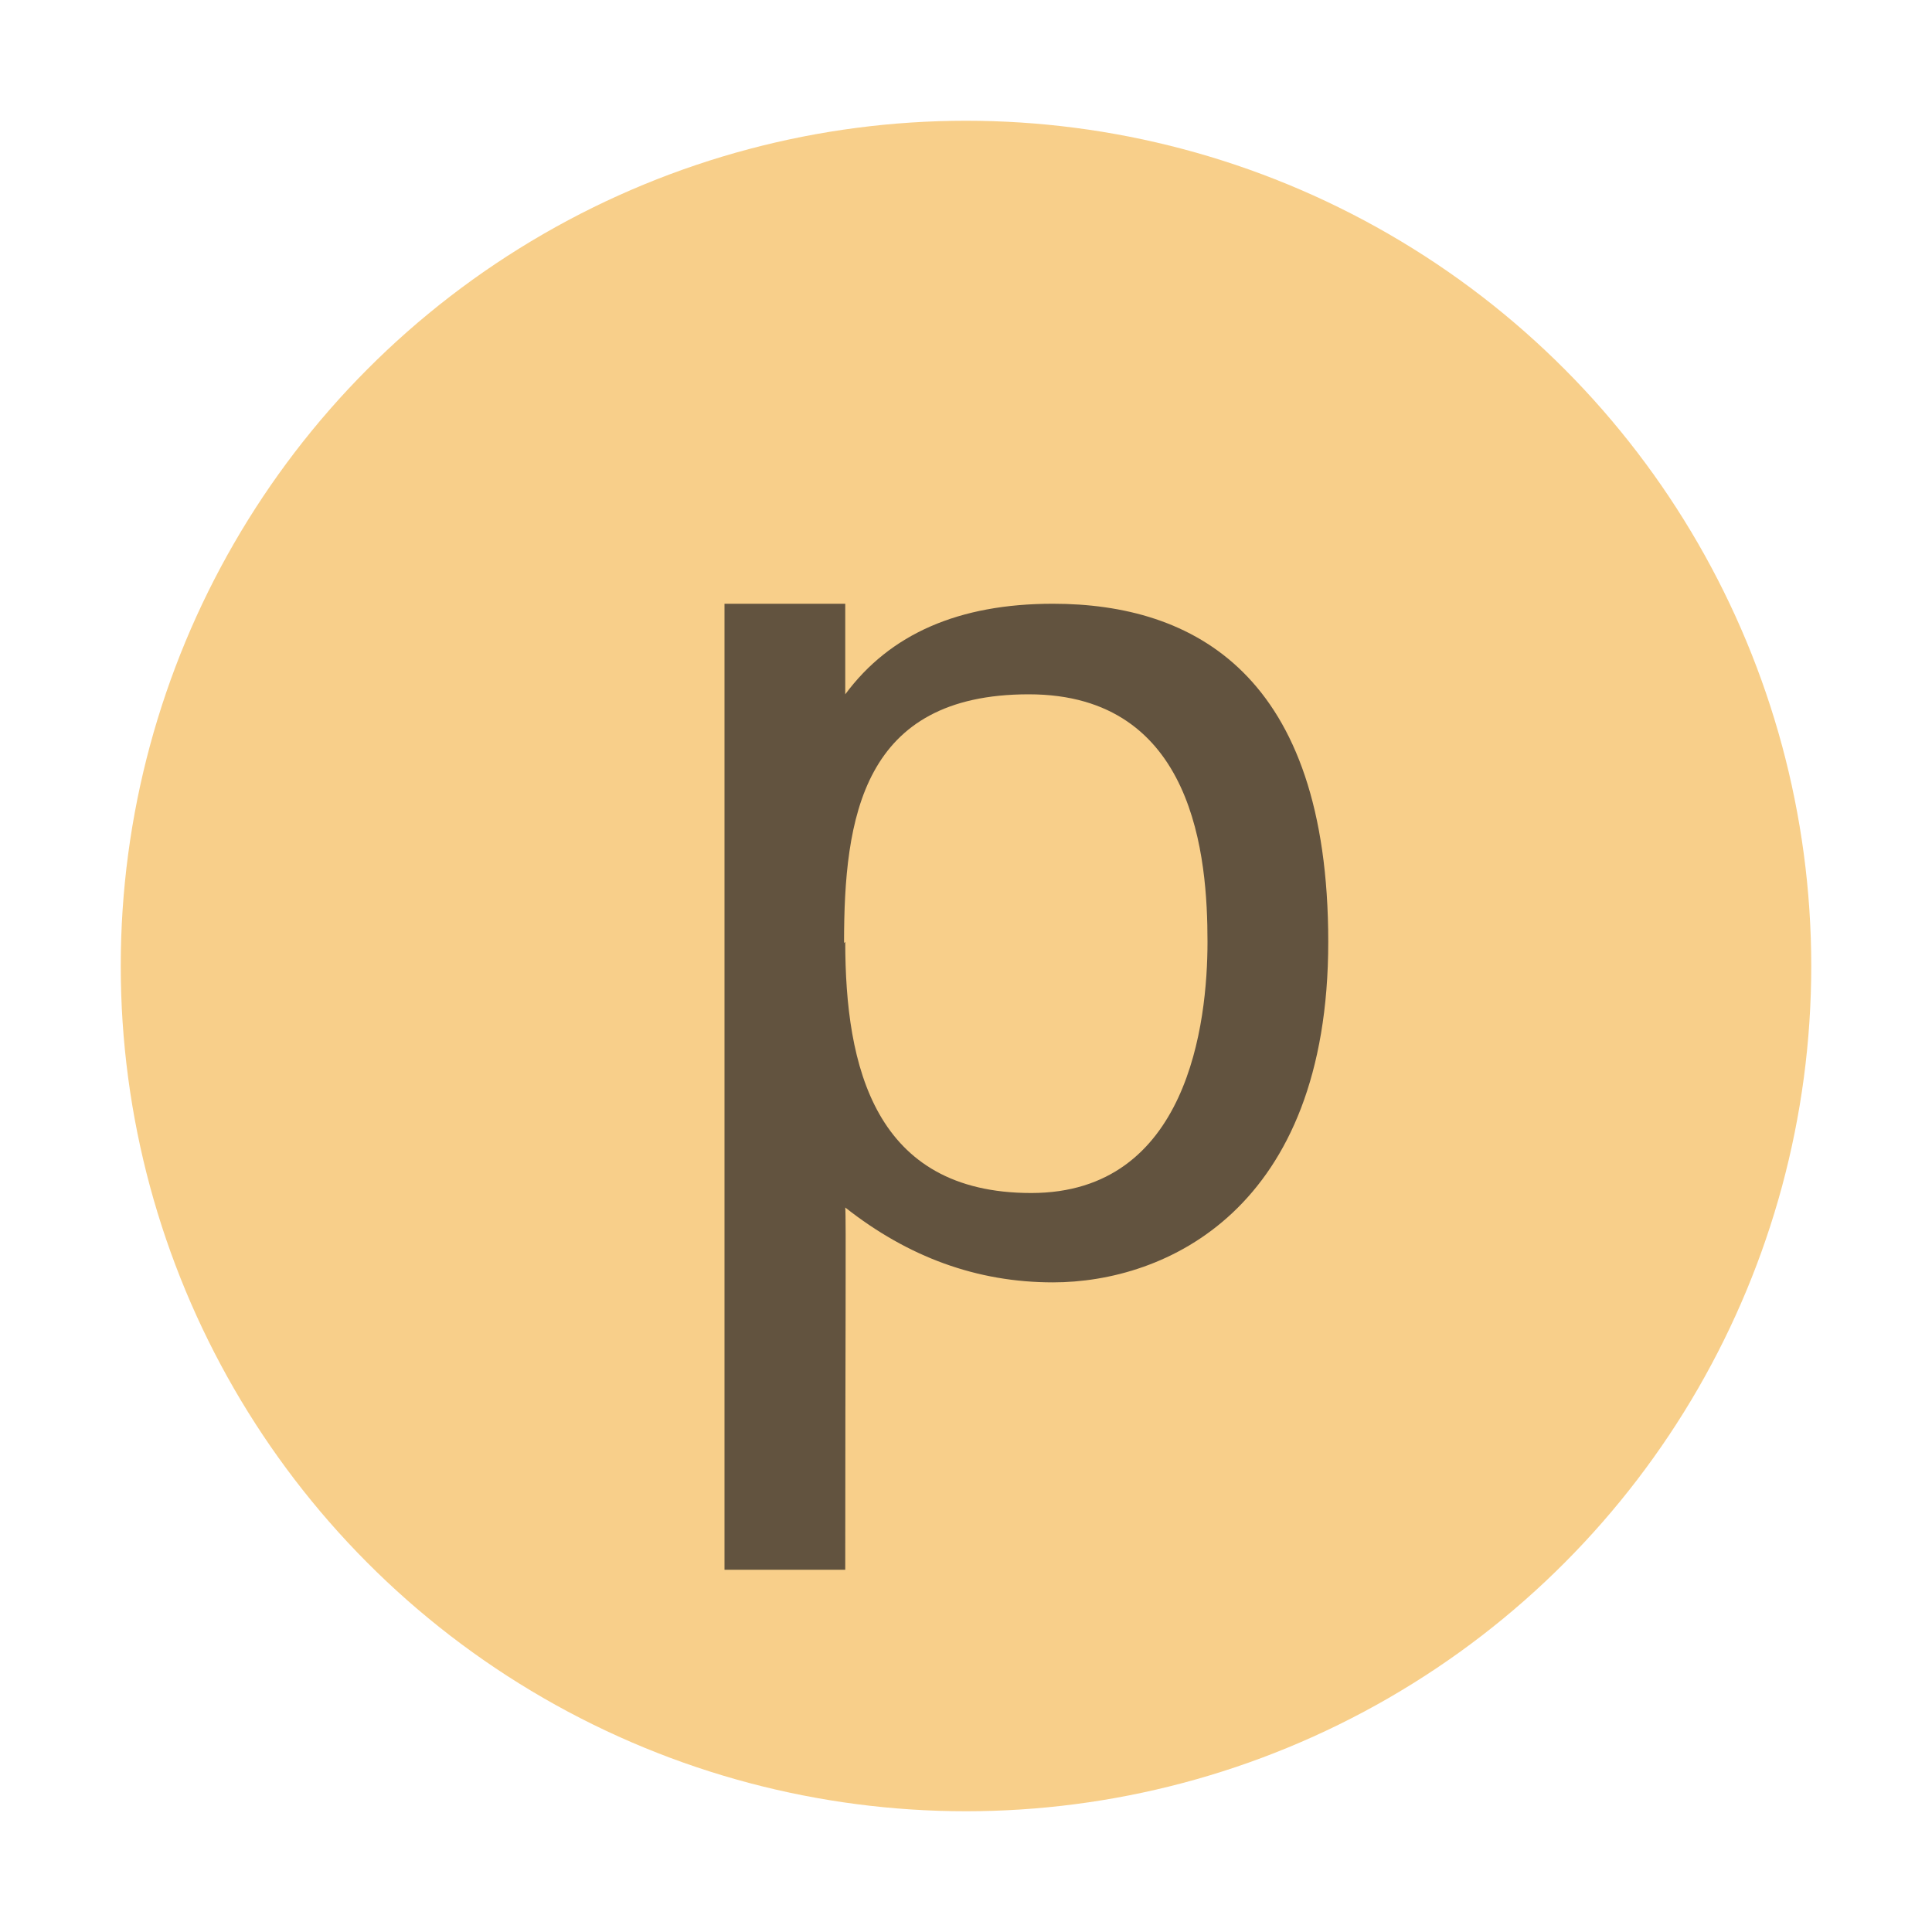 <svg xmlns="http://www.w3.org/2000/svg" width="16" height="16" viewBox="0 0 16 16">
  <circle fill="#F4AF3D" fill-opacity=".6" cx="8" cy="8" r="7"/>
  <path d="m7 7.8c0 1.03 0.24 2.08 1.54 2.08s1.46-1.41 1.46-2.08c0-0.69-0.1-2.05-1.48-2.05s-1.53 1.02-1.53 2.06zm0 2.2c8e-3 0.07 0 1.07 0 3h-1v-8h1v0.75c0.37-0.5 0.94-0.75 1.72-0.75 1.16 0 2.28 0.58 2.28 2.8 0 2.22-1.35 2.82-2.28 2.82-0.63 0-1.2-0.21-1.72-0.62z" fill="#231F20" fill-opacity=".7"/>
</svg>

